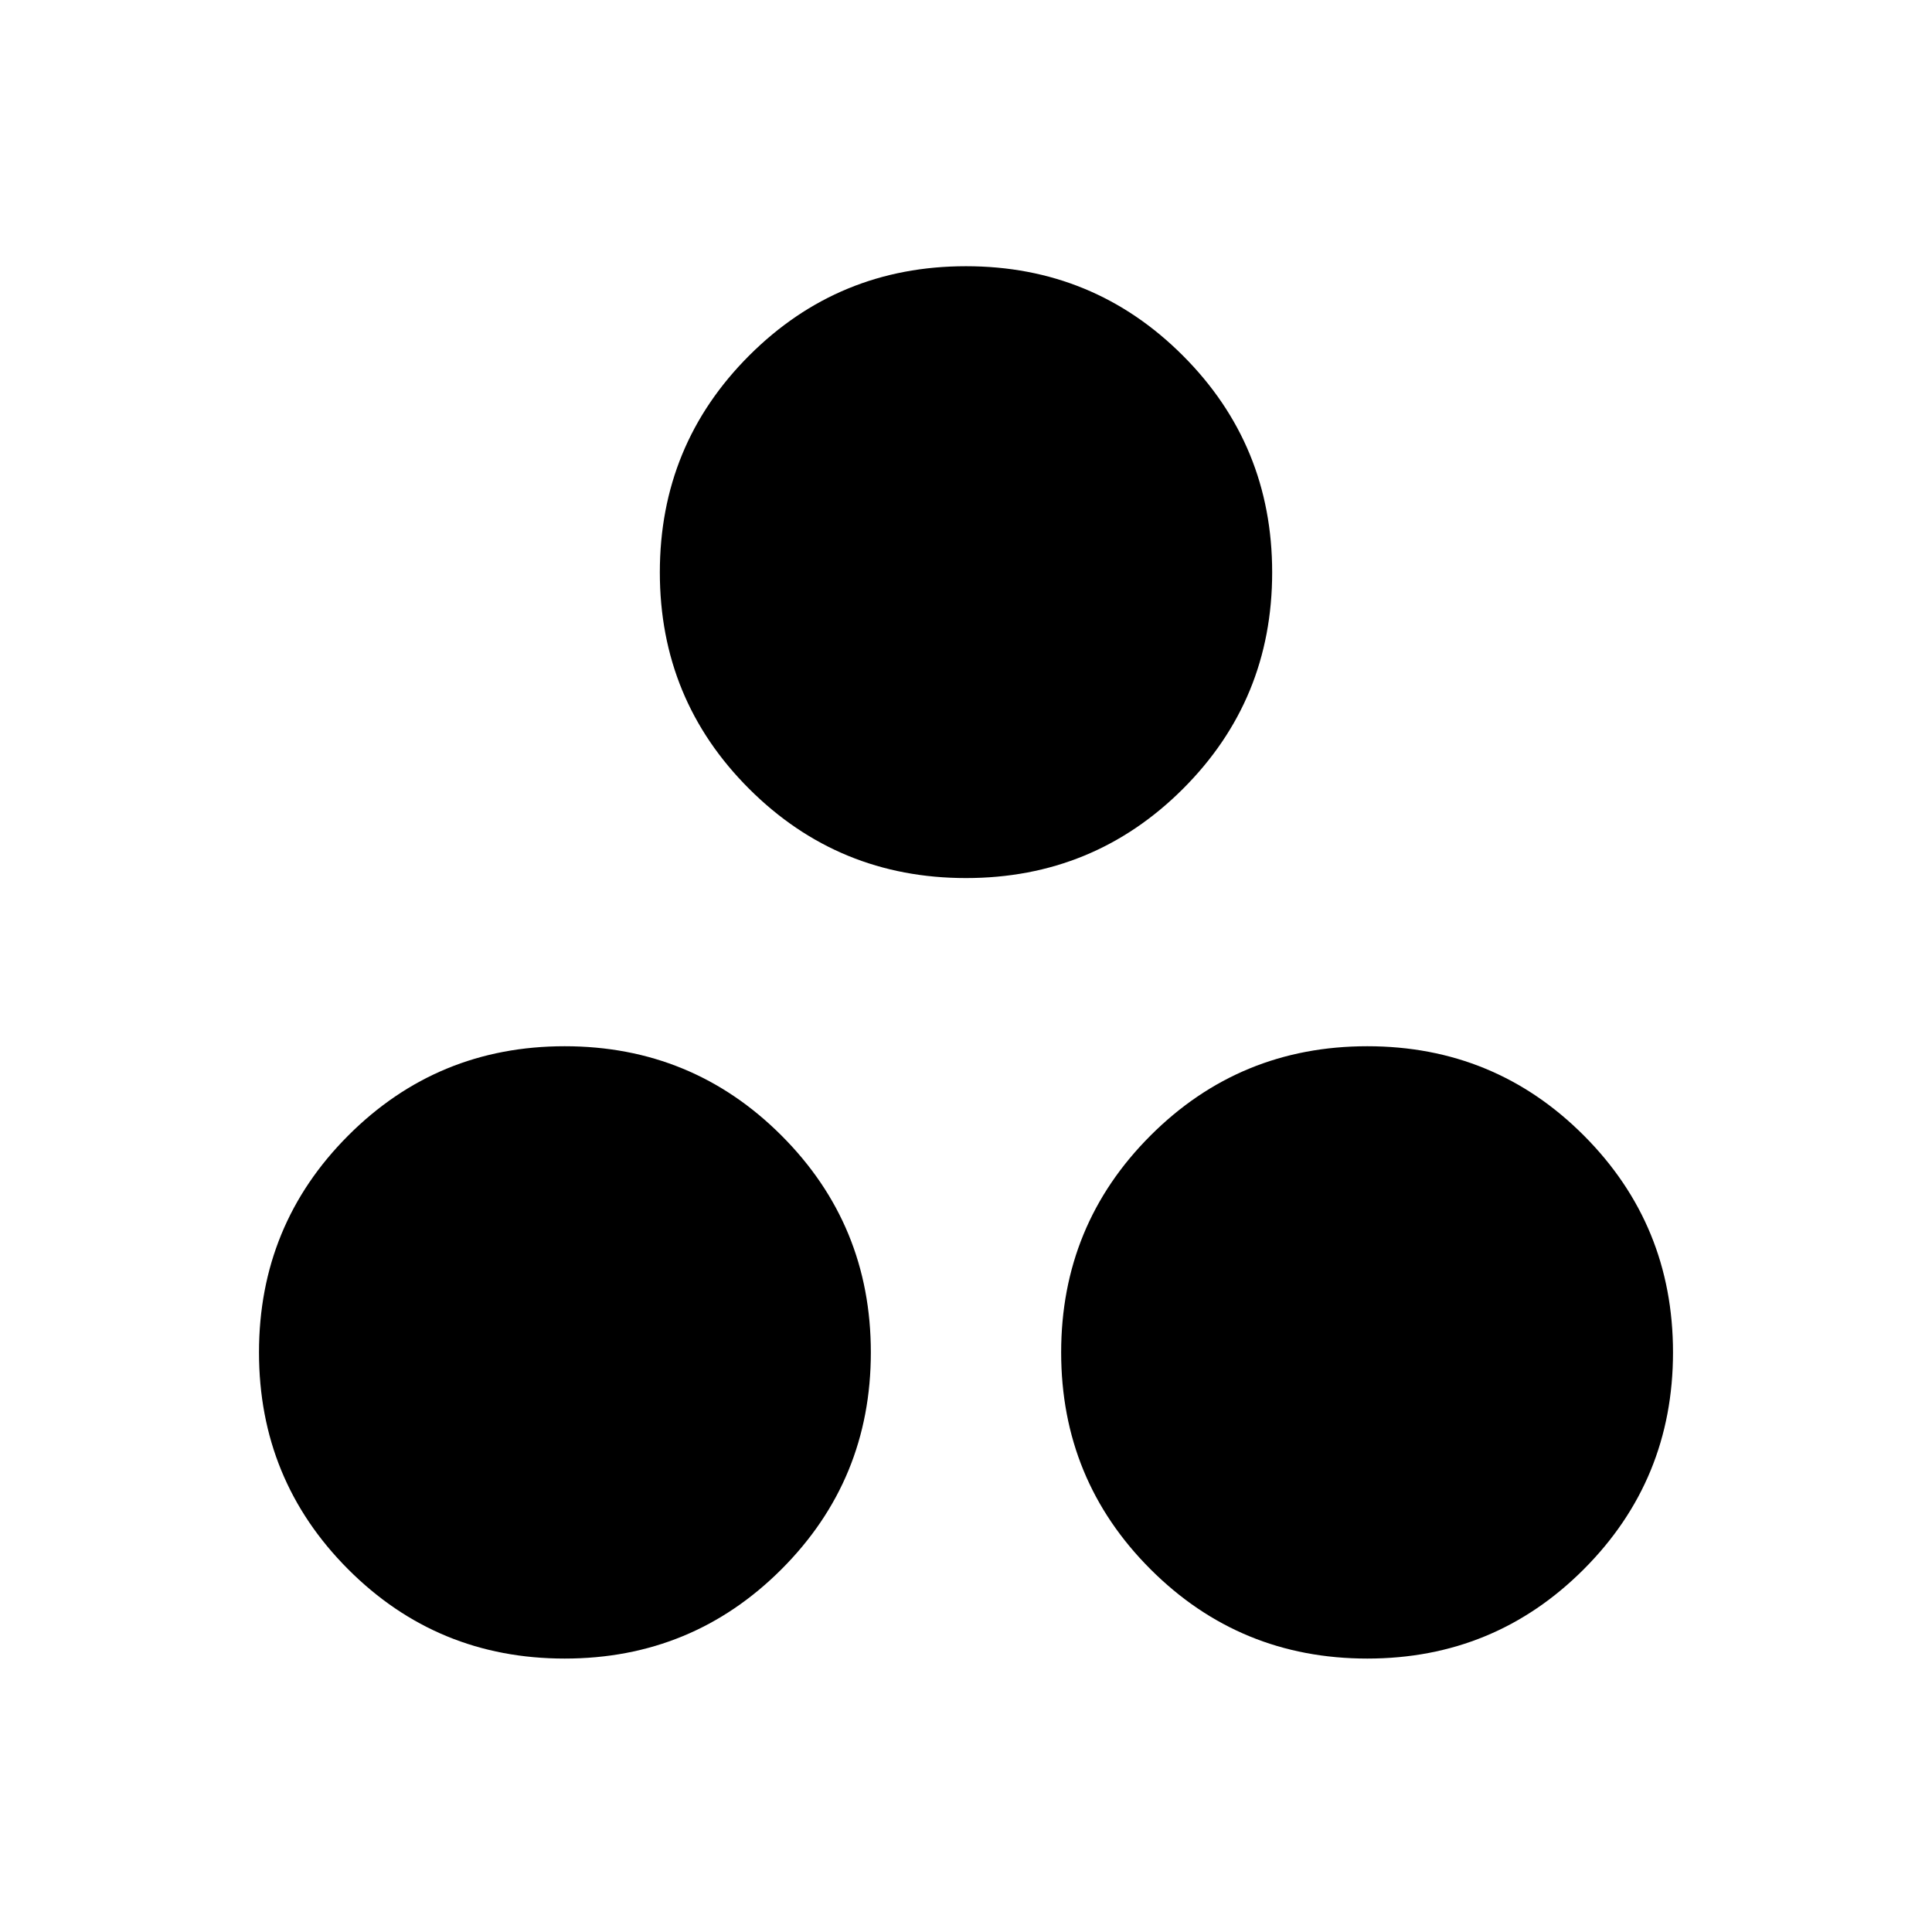 <svg xmlns="http://www.w3.org/2000/svg" height="20" viewBox="0 -960 960 960" width="20"><path d="M480.004-523.696q-63.352 0-107.743-44.318-44.392-44.318-44.392-107.573 0-63.354 44.388-107.742 44.387-44.389 107.739-44.389 63.352 0 107.743 44.387 44.392 44.388 44.392 107.74t-44.387 107.624q-44.388 44.271-107.74 44.271ZM280.591-135.869q-63.352 0-107.624-44.388-44.272-44.387-44.272-107.739 0-63.352 44.318-107.743 44.319-44.392 107.574-44.392 63.354 0 107.742 44.388 44.388 44.387 44.388 107.739 0 63.352-44.387 107.743-44.387 44.392-107.739 44.392Zm398.822 0q-63.354 0-107.742-44.388-44.388-44.387-44.388-107.739 0-63.352 44.387-107.743 44.387-44.392 107.739-44.392 63.352 0 107.624 44.388 44.272 44.387 44.272 107.739 0 63.352-44.318 107.743-44.319 44.392-107.574 44.392Z"/></svg>